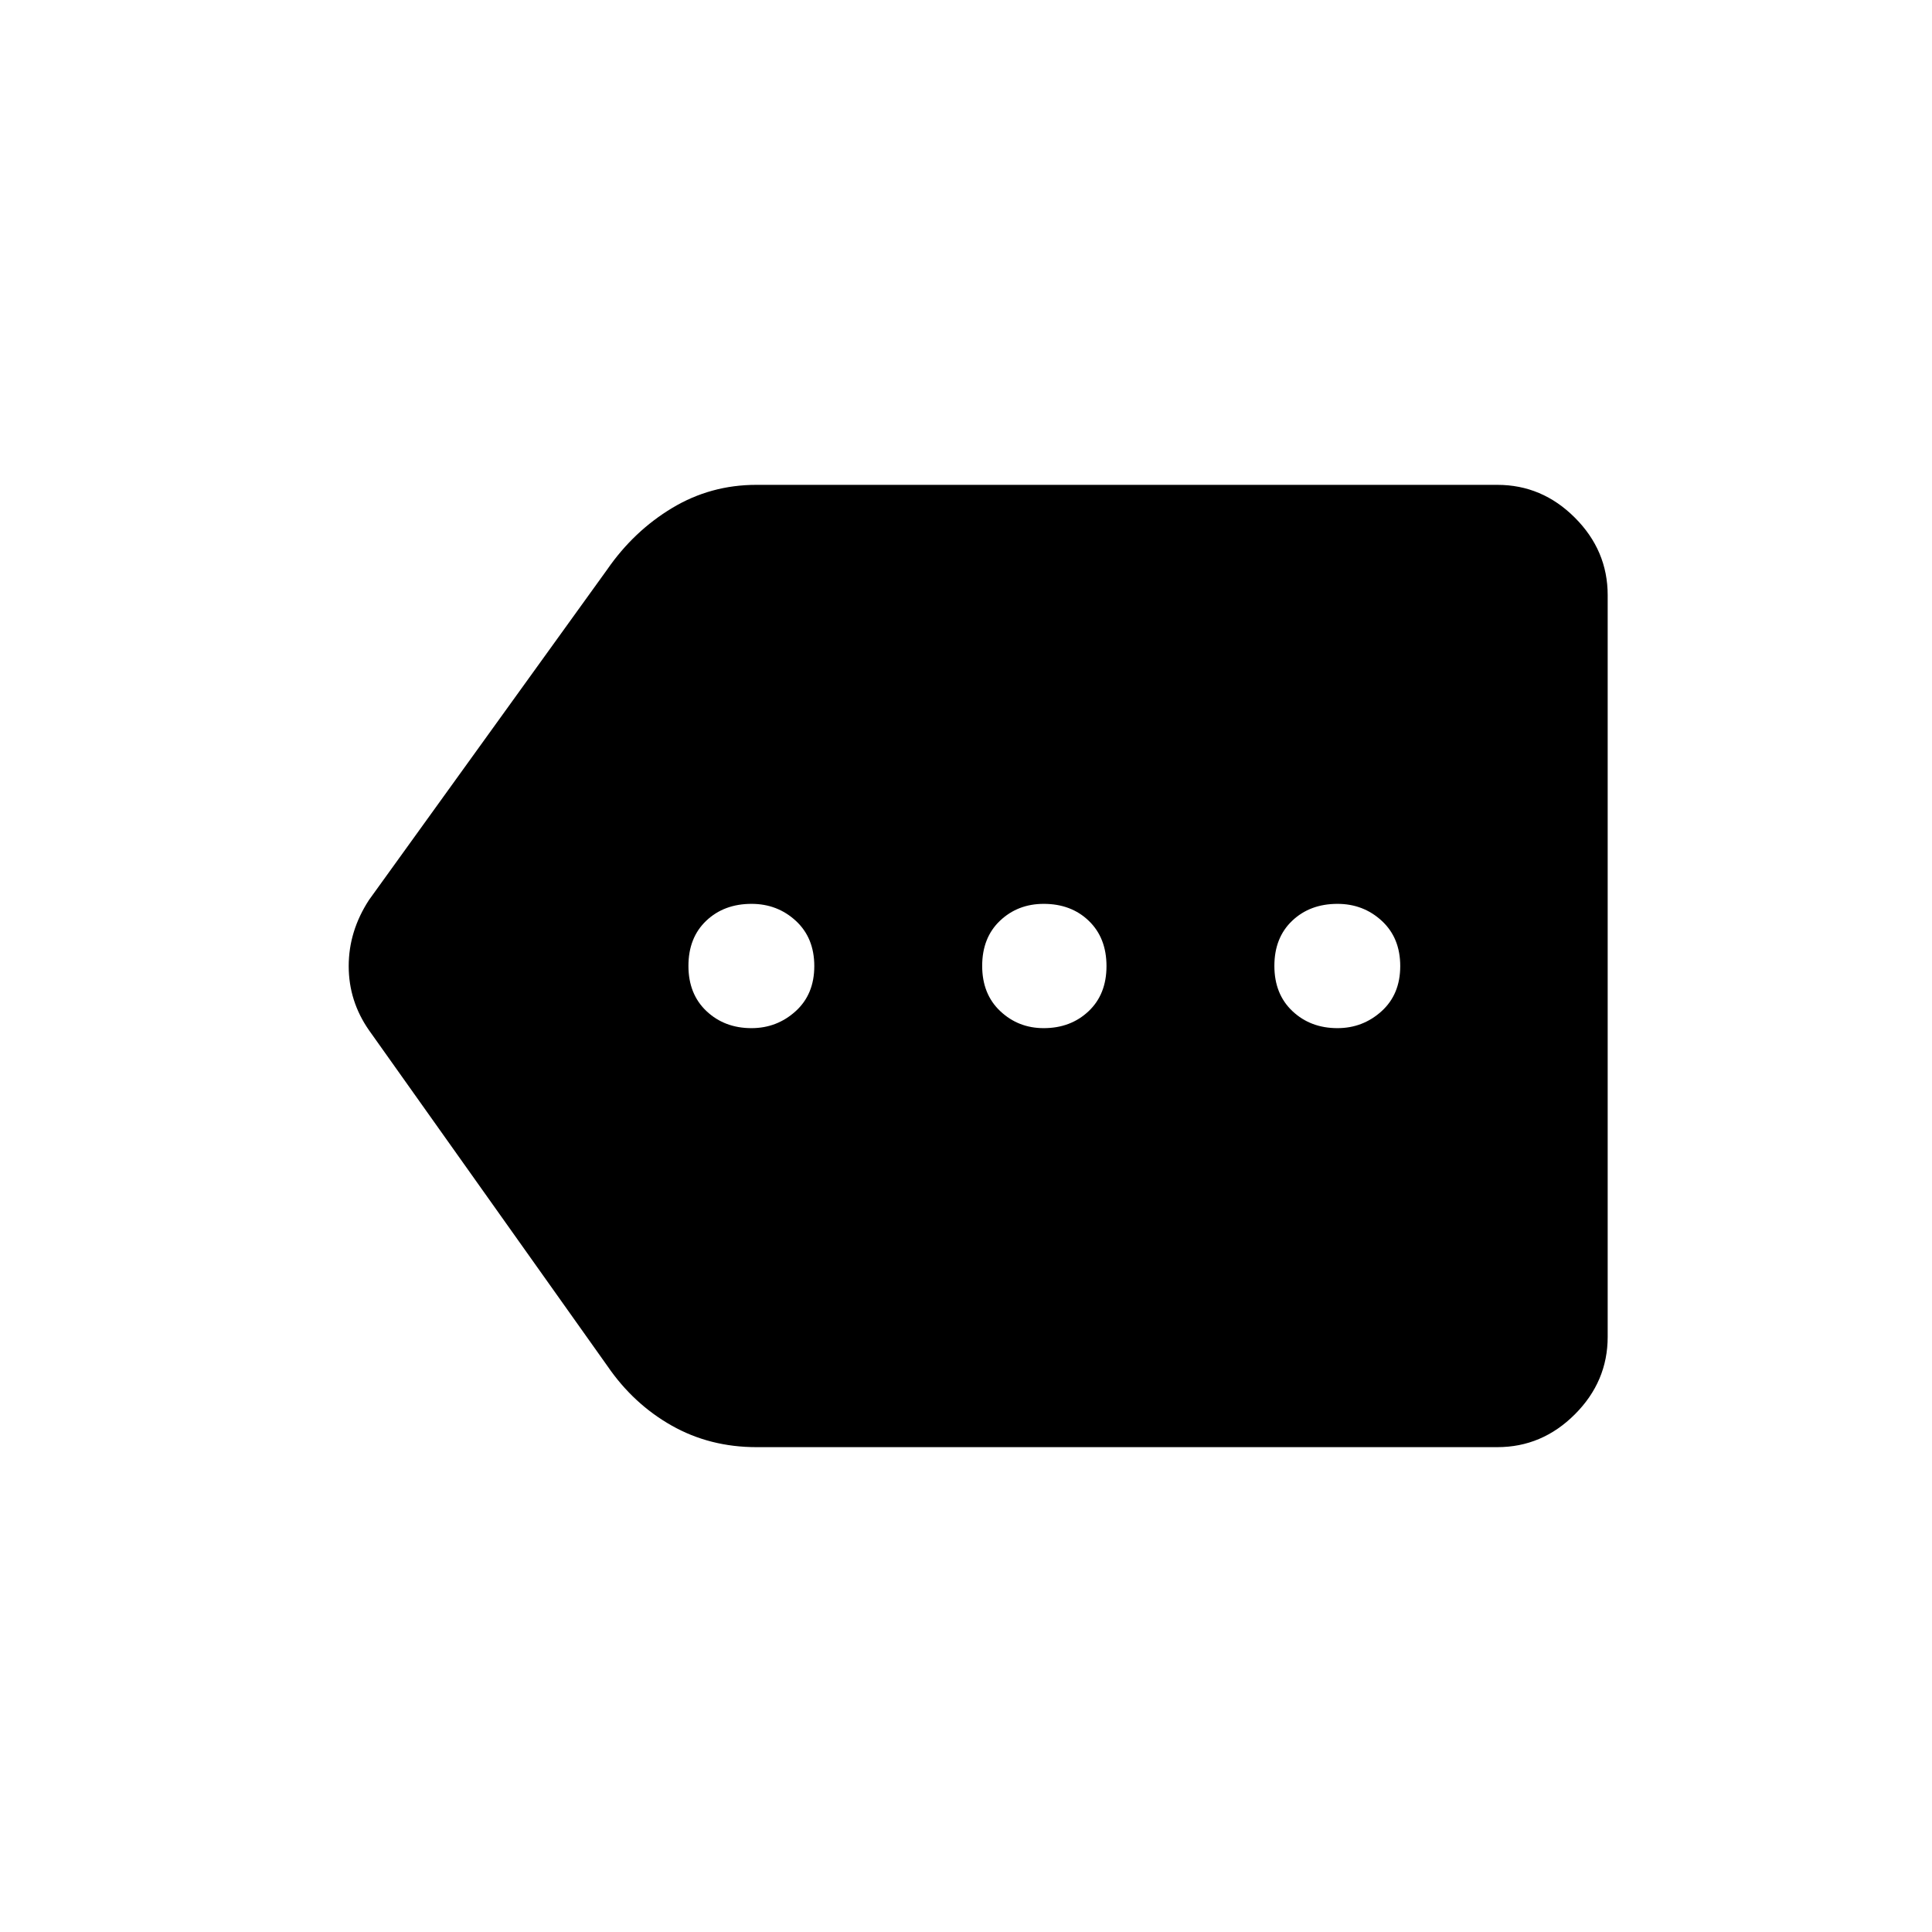<svg xmlns="http://www.w3.org/2000/svg" height="48" viewBox="0 -960 960 960" width="48"><path d="M375.89-240.92q-23.2 0-42.16-10.73-18.97-10.73-31.85-29.5l-118.5-166.89q-10.11-14.49-10.11-31.9 0-17.41 10.11-32.91l118.31-164.13q13.19-19.1 32.3-30.6t41.83-11.5h368.22q22.2 0 38.5 16.3 16.31 16.31 16.31 38.51v368.54q0 22.2-16.31 38.51-16.3 16.3-38.5 16.3H375.89Zm-2.48-208.2q12.63 0 21.92-8.4 9.29-8.41 9.29-22.43 0-14.01-9.15-22.47-9.15-8.46-22.04-8.46-13.66 0-22.51 8.4-8.84 8.41-8.84 22.43 0 14.01 8.97 22.47 8.97 8.46 22.36 8.46Zm145.2 0q13.39 0 22.29-8.4 8.91-8.41 8.91-22.43 0-14.01-8.77-22.47-8.76-8.46-22.42-8.46-12.89 0-21.74 8.4-8.84 8.41-8.84 22.43 0 14.01 8.97 22.47 8.97 8.46 21.6 8.46Zm145.96 0q12.62 0 21.91-8.4 9.29-8.41 9.29-22.43 0-14.01-9.15-22.47-9.15-8.46-22.04-8.46-13.66 0-22.5 8.4-8.85 8.41-8.85 22.43 0 14.01 8.97 22.47 8.97 8.46 22.37 8.46Z"/></svg>